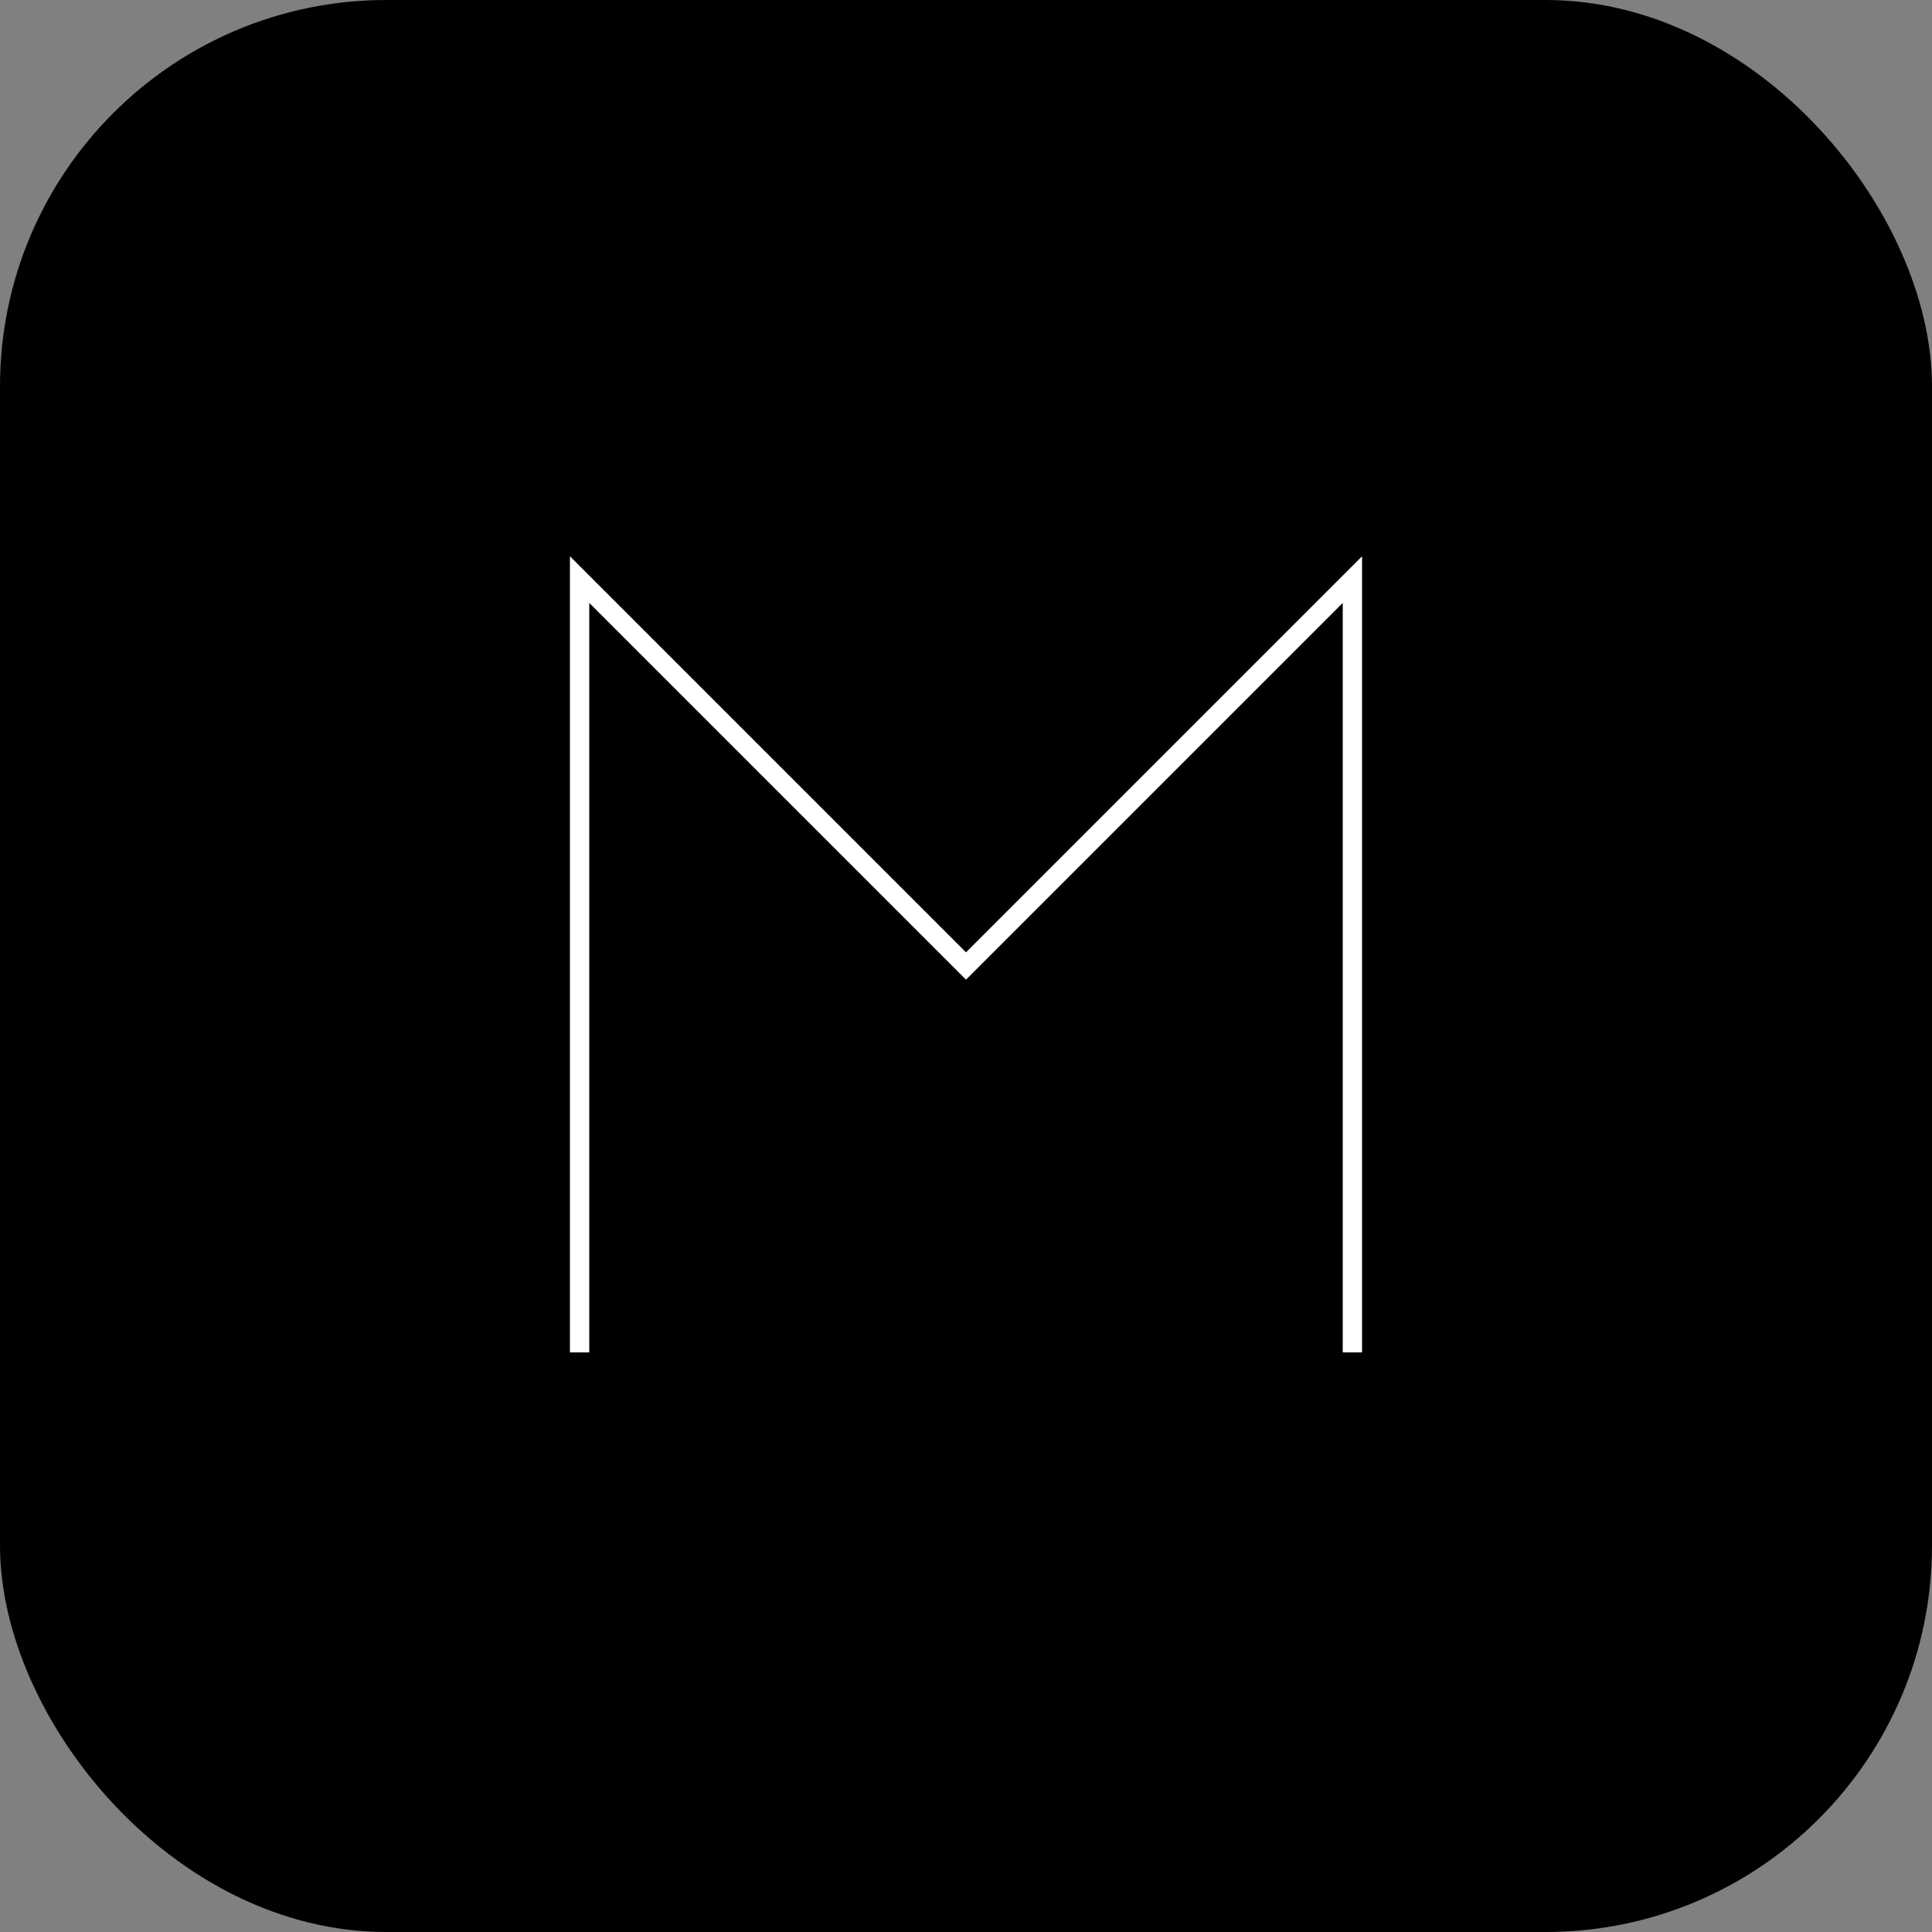 <svg width="100" height="100" viewBox="0 0 100 100" fill="none" xmlns="http://www.w3.org/2000/svg">
  <rect x="0" y="0" width="100" height="100" fill="#808080" stroke="none"/>
  <rect width="100" height="100" rx="20" fill="hsl(222.2 47.4% 11.2%)" />
  <path
    d="M30 70V30L50 50L70 30V70"
    stroke="white"
    strokeWidth="8"
    strokeLinecap="round"
    strokeLinejoin="round"
  />
</svg> 